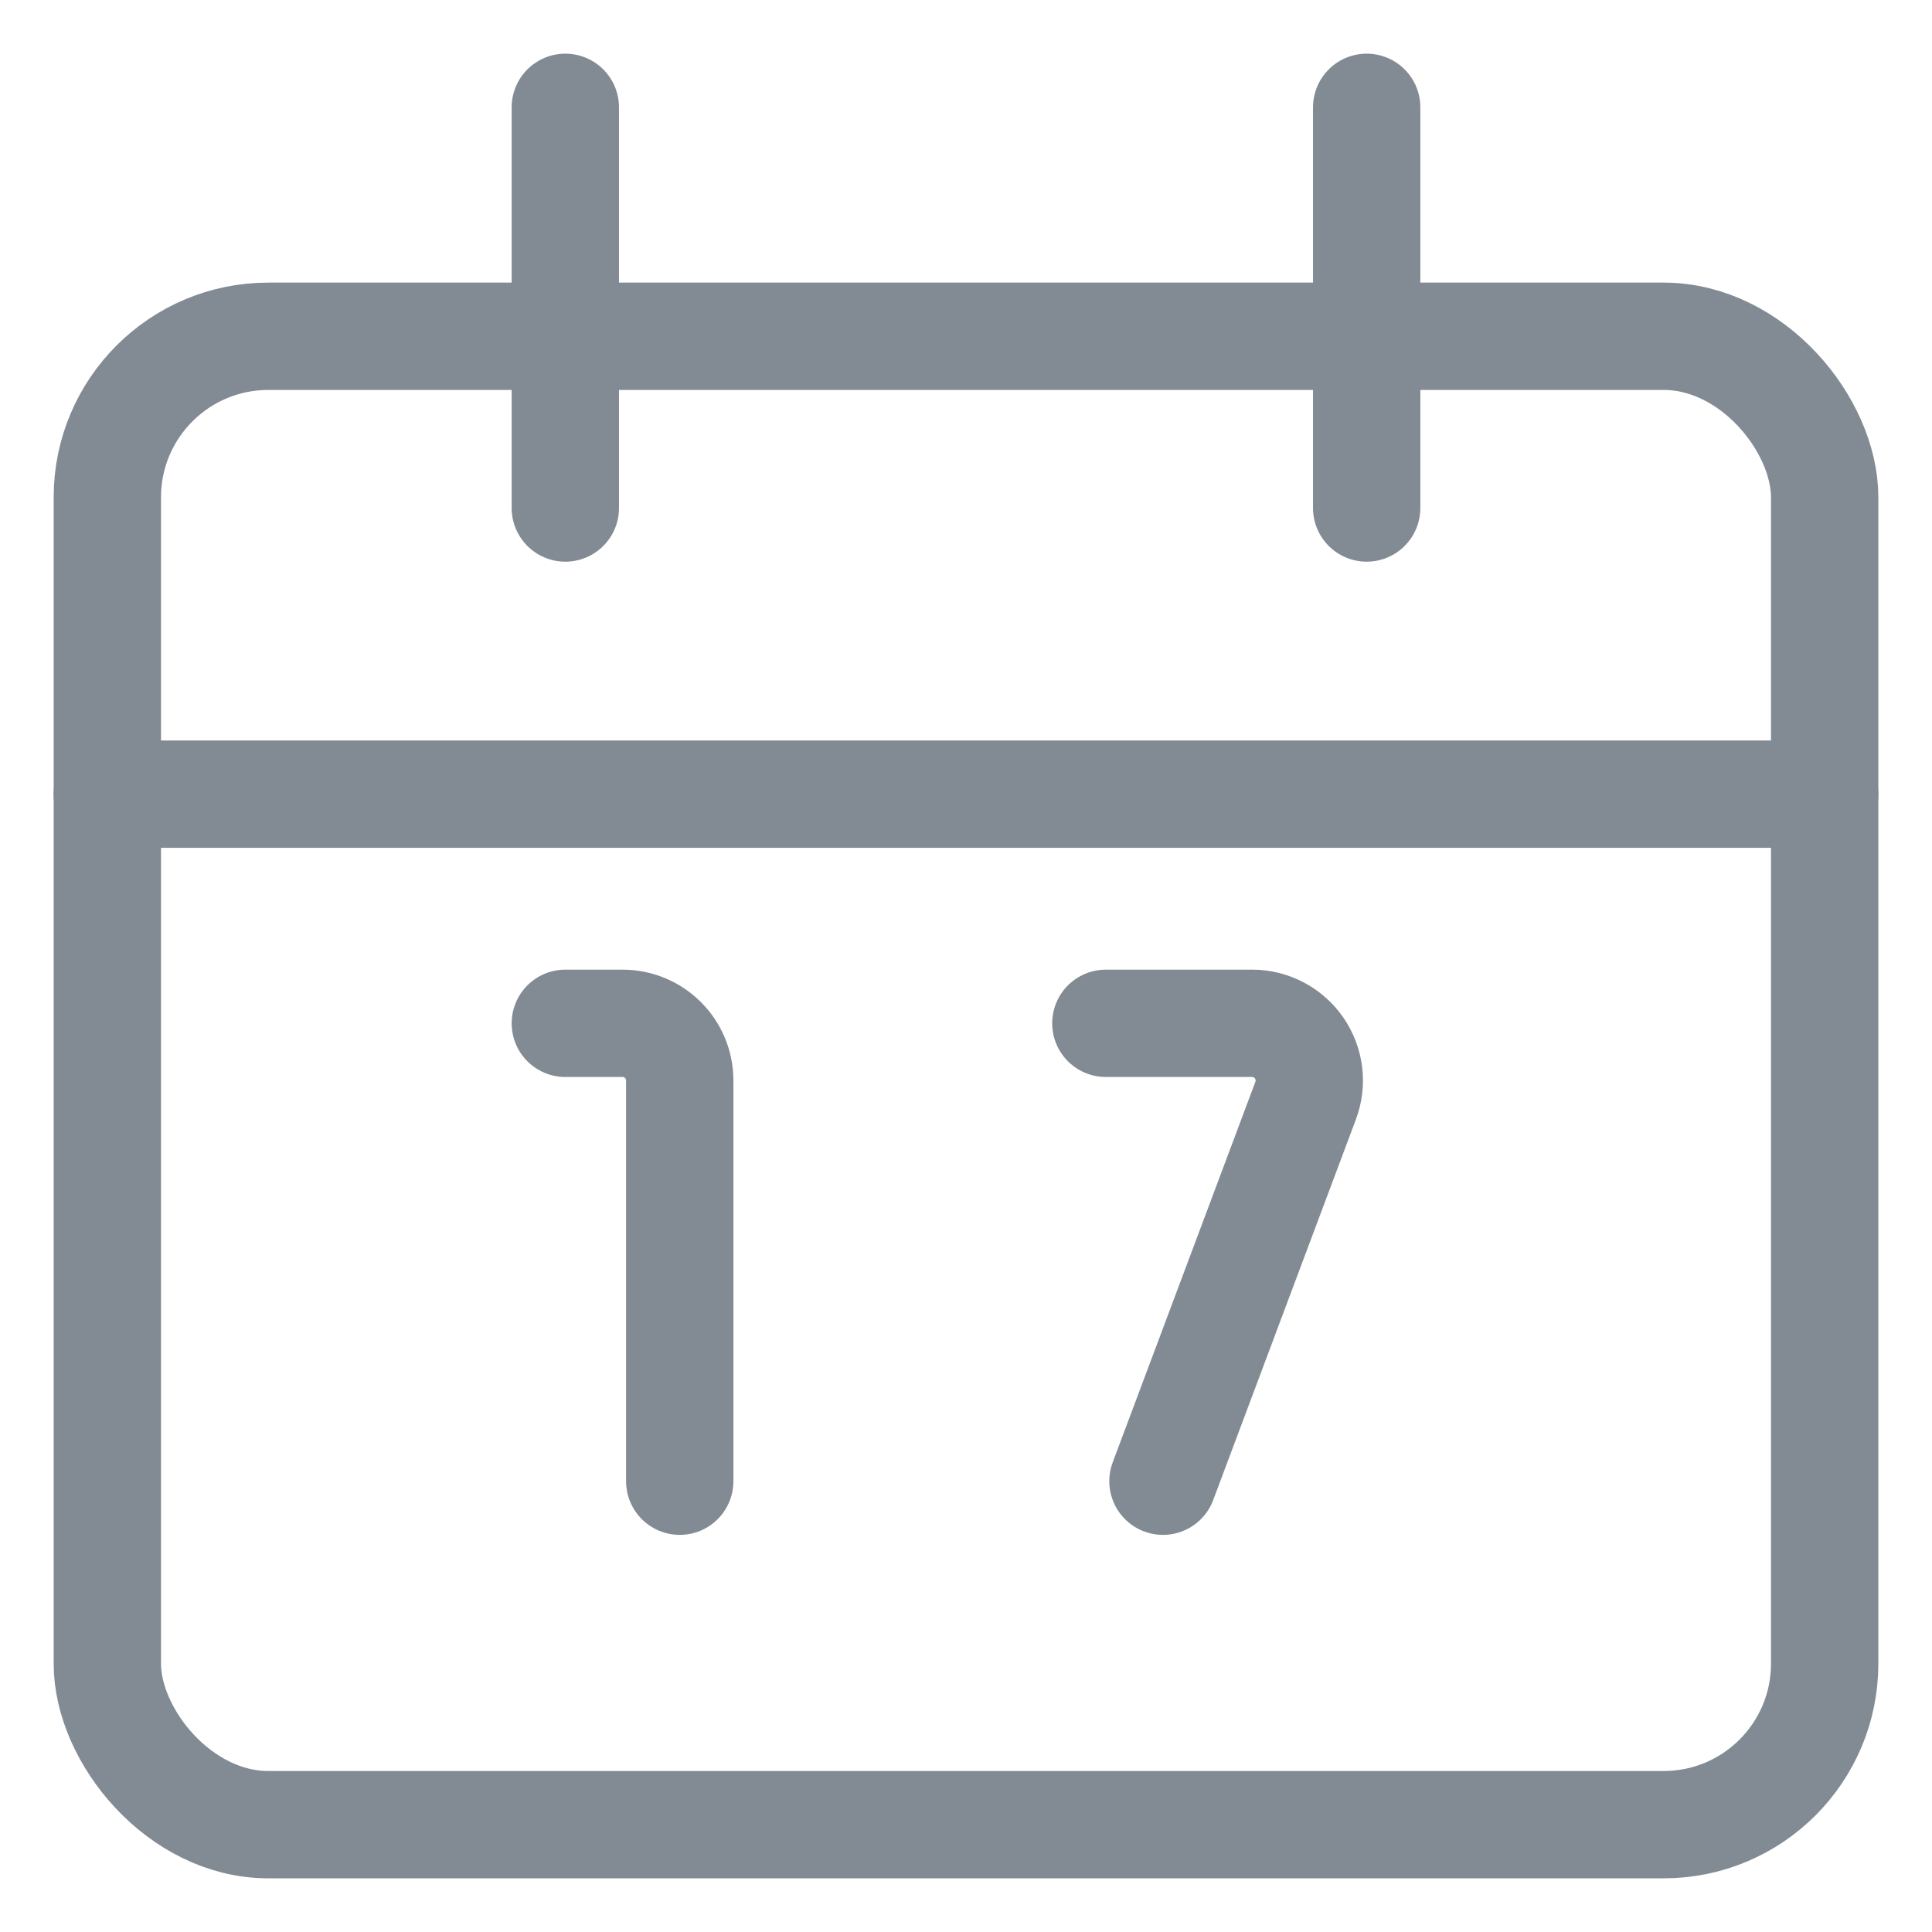 <svg width="18" height="18" viewBox="0 0 18 18" fill="none" xmlns="http://www.w3.org/2000/svg">
<path d="M5.267 9.534H5.8C6.094 9.534 6.333 9.772 6.333 10.067V13.8" stroke="#828B93" stroke-linecap="round" stroke-linejoin="round"/>
<path d="M10.303 9.534H11.667C11.841 9.534 12.005 9.621 12.104 9.764C12.203 9.908 12.226 10.091 12.164 10.255L10.835 13.8" stroke="#828B93" stroke-linecap="round" stroke-linejoin="round"/>
<rect x="1" y="3.133" width="16" height="13.867" rx="1.5" stroke="#828B93" stroke-linecap="round" stroke-linejoin="round"/>
<path d="M1 7.399H17" stroke="#828B93" stroke-linecap="round" stroke-linejoin="round"/>
<path d="M5.267 4.733V1" stroke="#828B93" stroke-linecap="round" stroke-linejoin="round"/>
<path d="M12.733 4.733V1" stroke="#828B93" stroke-linecap="round" stroke-linejoin="round"/>
</svg>
